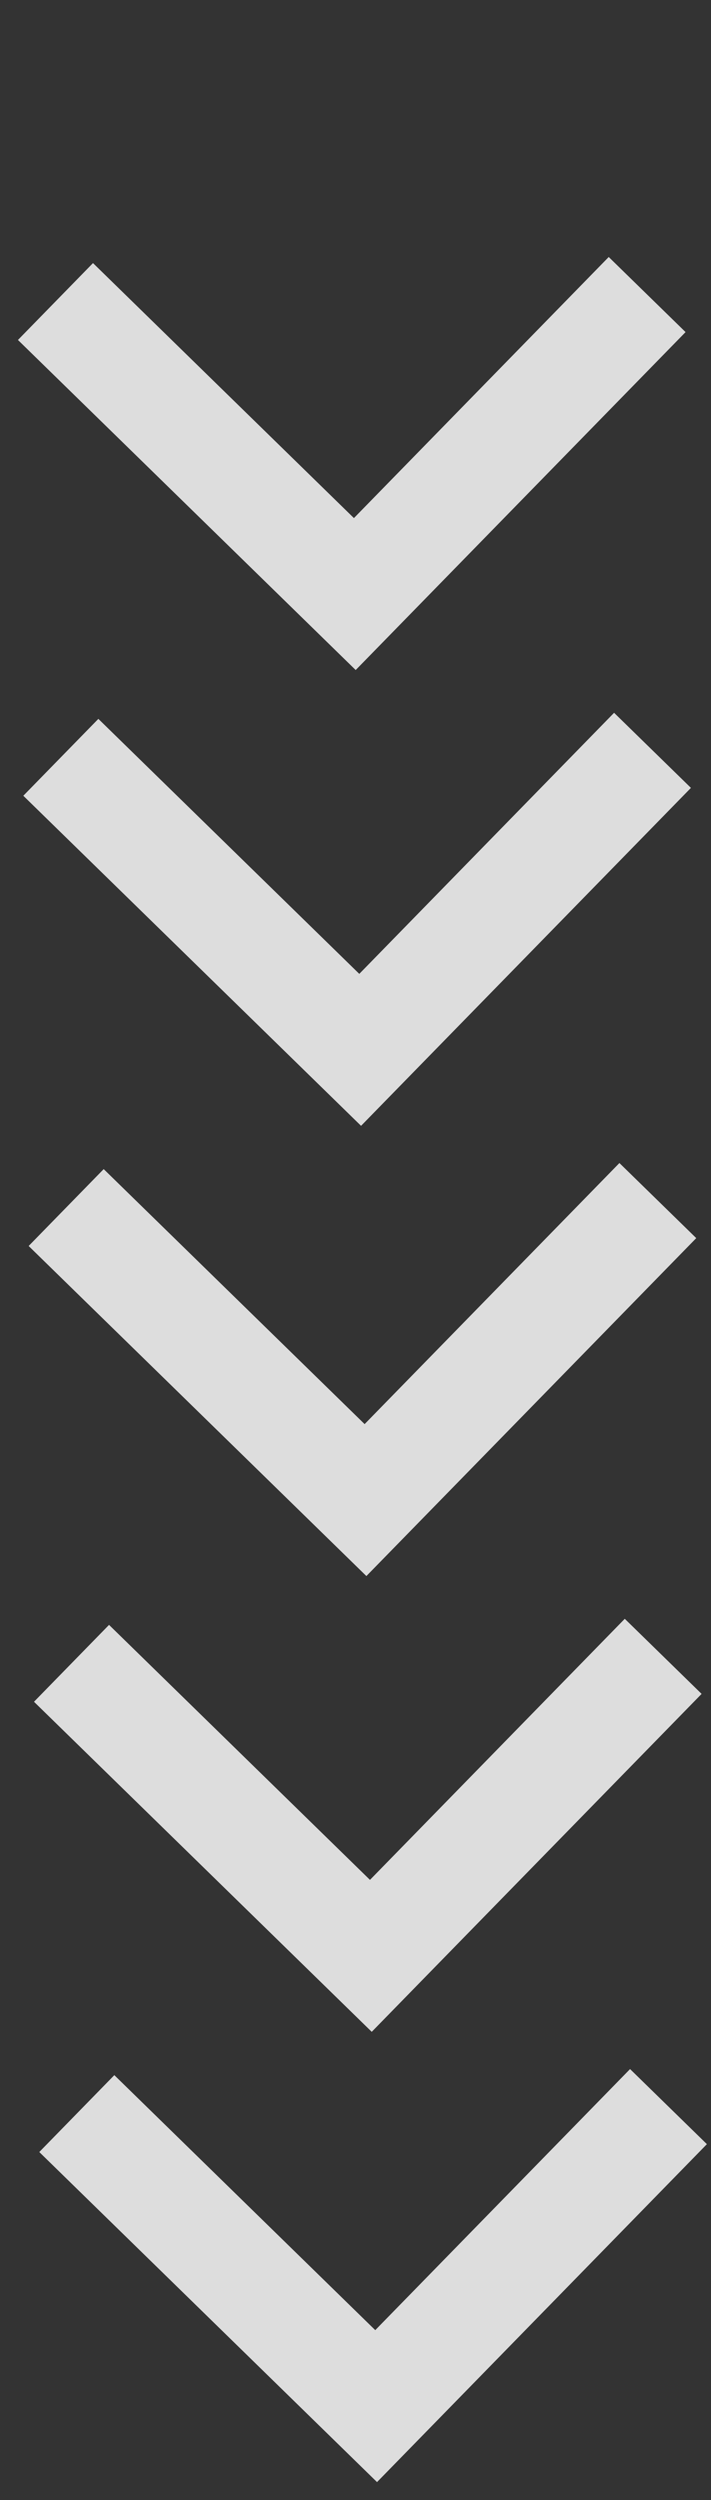 <svg xmlns="http://www.w3.org/2000/svg" width="65.647" height="230.688" viewBox="0 0 65.647 230.688">
  <rect x="0" y="0" width="65.647" height="230.688" fill="#333333" stroke="none"/>
  <g id="Group_327" data-name="Group 327" transform="translate(-558.243 183.834) rotate(-49)" opacity="0.834">
    <g id="Group_326" data-name="Group 326" transform="translate(354.971 322.537)">
      <g id="Group_325" data-name="Group 325">
        <g id="Group_319" data-name="Group 319" transform="translate(62.447 55.593)">
          <path id="Path_671" data-name="Path 671" d="M394,382.15l1.953-33.619-9.9-.575-2.528,43.516L427.04,394l.575-9.9Z" transform="translate(-383.524 -347.956)" fill="#fff"/>
        </g>
        <g id="Group_320" data-name="Group 320" transform="translate(93.482 27.966)">
          <path id="Path_672" data-name="Path 672" d="M408.186,369.518l1.953-33.619-9.9-.575-2.528,43.516,43.516,2.528.575-9.9Z" transform="translate(-397.714 -335.324)" fill="#fff"/>
        </g>
        <g id="Group_321" data-name="Group 321" transform="translate(124.898)">
          <path id="Path_673" data-name="Path 673" d="M422.551,356.731l1.953-33.619-9.9-.575-2.528,43.516,43.516,2.528.575-9.9Z" transform="translate(-412.079 -322.537)" fill="#fff"/>
        </g>
        <g id="Group_324" data-name="Group 324" transform="translate(0 83.557)">
          <g id="Group_322" data-name="Group 322" transform="translate(0 27.627)">
            <path id="Path_674" data-name="Path 674" d="M365.442,407.568l1.953-33.619-9.9-.575-2.528,43.516,43.516,2.528.575-9.9Z" transform="translate(-354.971 -373.375)" fill="#fff"/>
          </g>
          <g id="Group_323" data-name="Group 323" transform="translate(31.035)">
            <path id="Path_675" data-name="Path 675" d="M379.633,394.936l1.953-33.619-9.9-.575-2.528,43.516,43.516,2.528.575-9.9Z" transform="translate(-369.161 -360.742)" fill="#fff"/>
          </g>
        </g>
      </g>
    </g>
  </g>
</svg>
